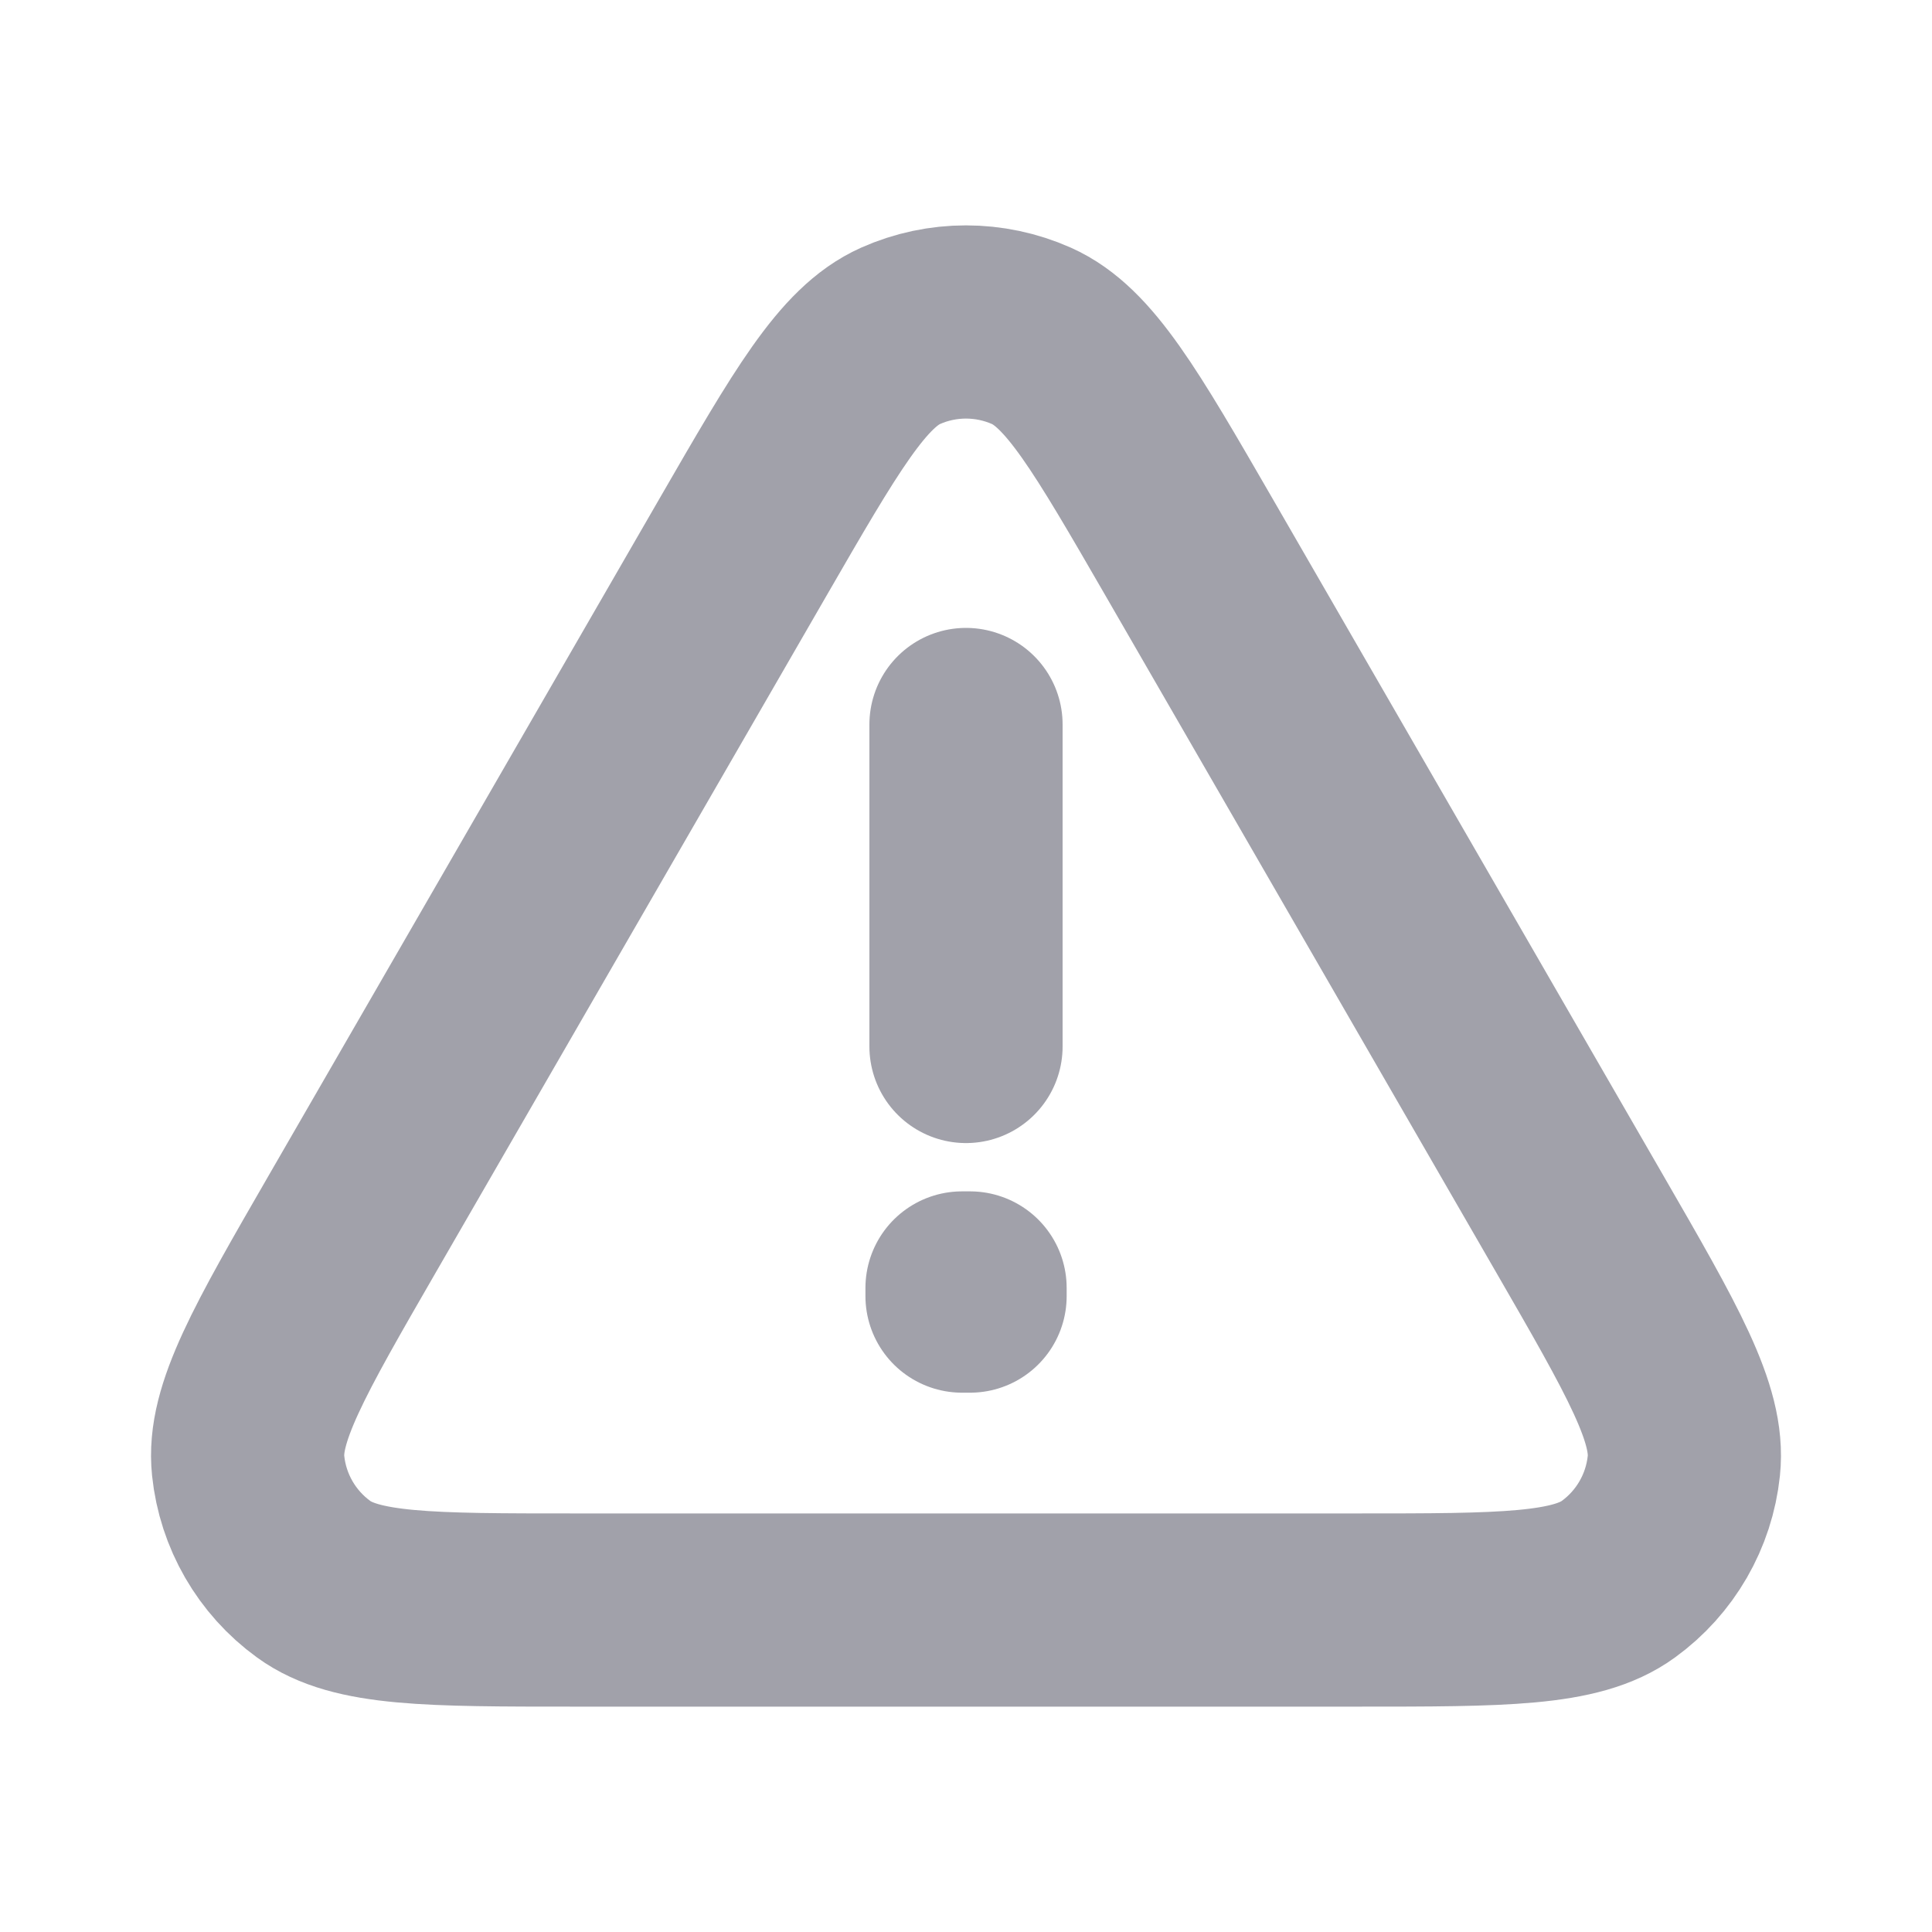 <svg width="20" height="20" viewBox="0 0 20 20" fill="none" xmlns="http://www.w3.org/2000/svg">
<path d="M10 7.5V10.833M3.649 12.666C2.891 13.979 2.512 14.636 2.569 15.174C2.618 15.644 2.865 16.071 3.247 16.348C3.685 16.667 4.442 16.667 5.957 16.667H14.043C15.558 16.667 16.315 16.667 16.753 16.348C17.135 16.071 17.382 15.644 17.431 15.174C17.488 14.636 17.109 13.979 16.351 12.666L12.31 5.666C11.552 4.354 11.173 3.698 10.678 3.477C10.246 3.285 9.753 3.285 9.322 3.477C8.827 3.698 8.448 4.354 7.691 5.665L3.649 12.666ZM10.042 13.333V13.417L9.959 13.417V13.333H10.042Z" stroke="#A1A1AA" stroke-width="2" stroke-linecap="round" stroke-linejoin="round"/>
</svg>
